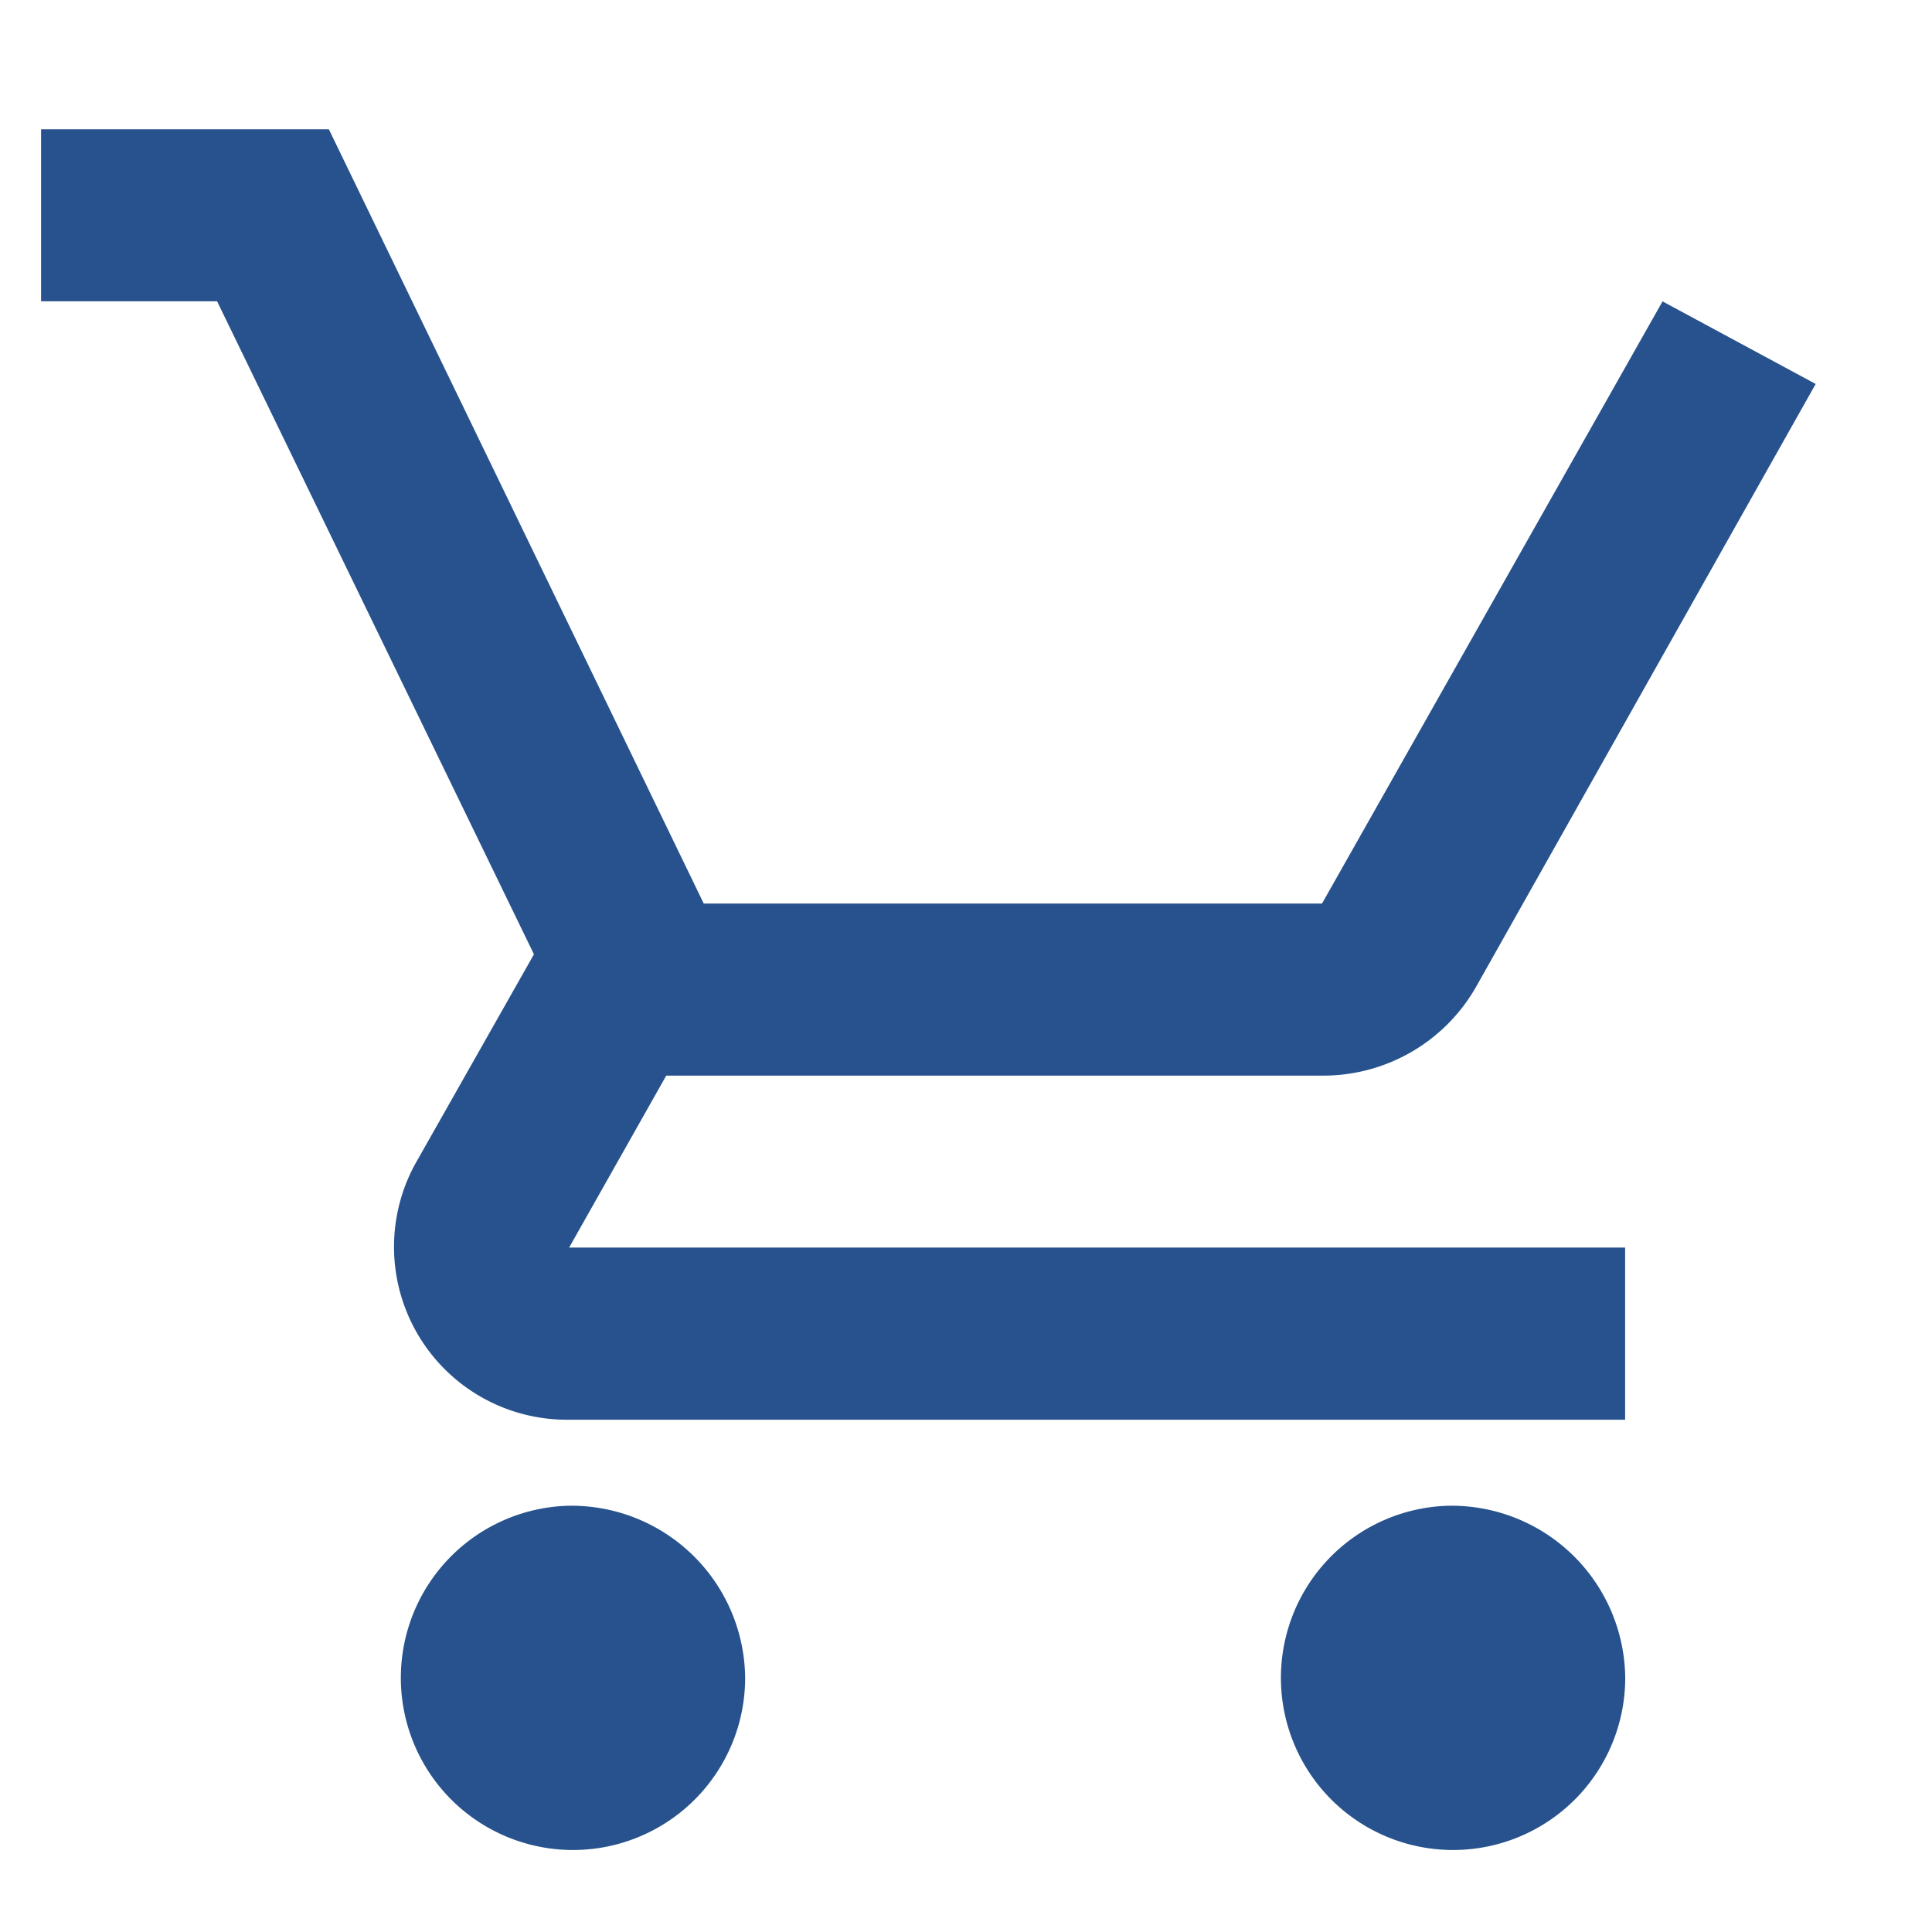 <svg xmlns="http://www.w3.org/2000/svg" width="19" height="19" viewBox="0 0 19 19"><g id="outline-add_shopping_cart-24px" transform="translate(-44.001 -23)"><path id="Path_612" data-name="Path 612" d="M0,0H19V19H0Z" transform="translate(44.001 23)" fill="none"/><path id="Path_613" data-name="Path 613" d="M6.193,16.68a1.693,1.693,0,1,0,1.731,1.692A1.709,1.709,0,0,0,6.193,16.68Zm8.655,0a1.693,1.693,0,1,0,1.731,1.692A1.709,1.709,0,0,0,14.847,16.68Zm-7.7-4.23h6.448a1.729,1.729,0,0,0,1.515-.871l3.341-5.931-1.506-.812-3.349,5.922H7.517L3.83,3.143H1V4.835H2.731l3.116,6.422L4.678,13.321a1.7,1.7,0,0,0,1.515,2.513H16.578V14.141H6.193Z" transform="translate(43.405 21.128)" fill="#27528d"/></g></svg>
